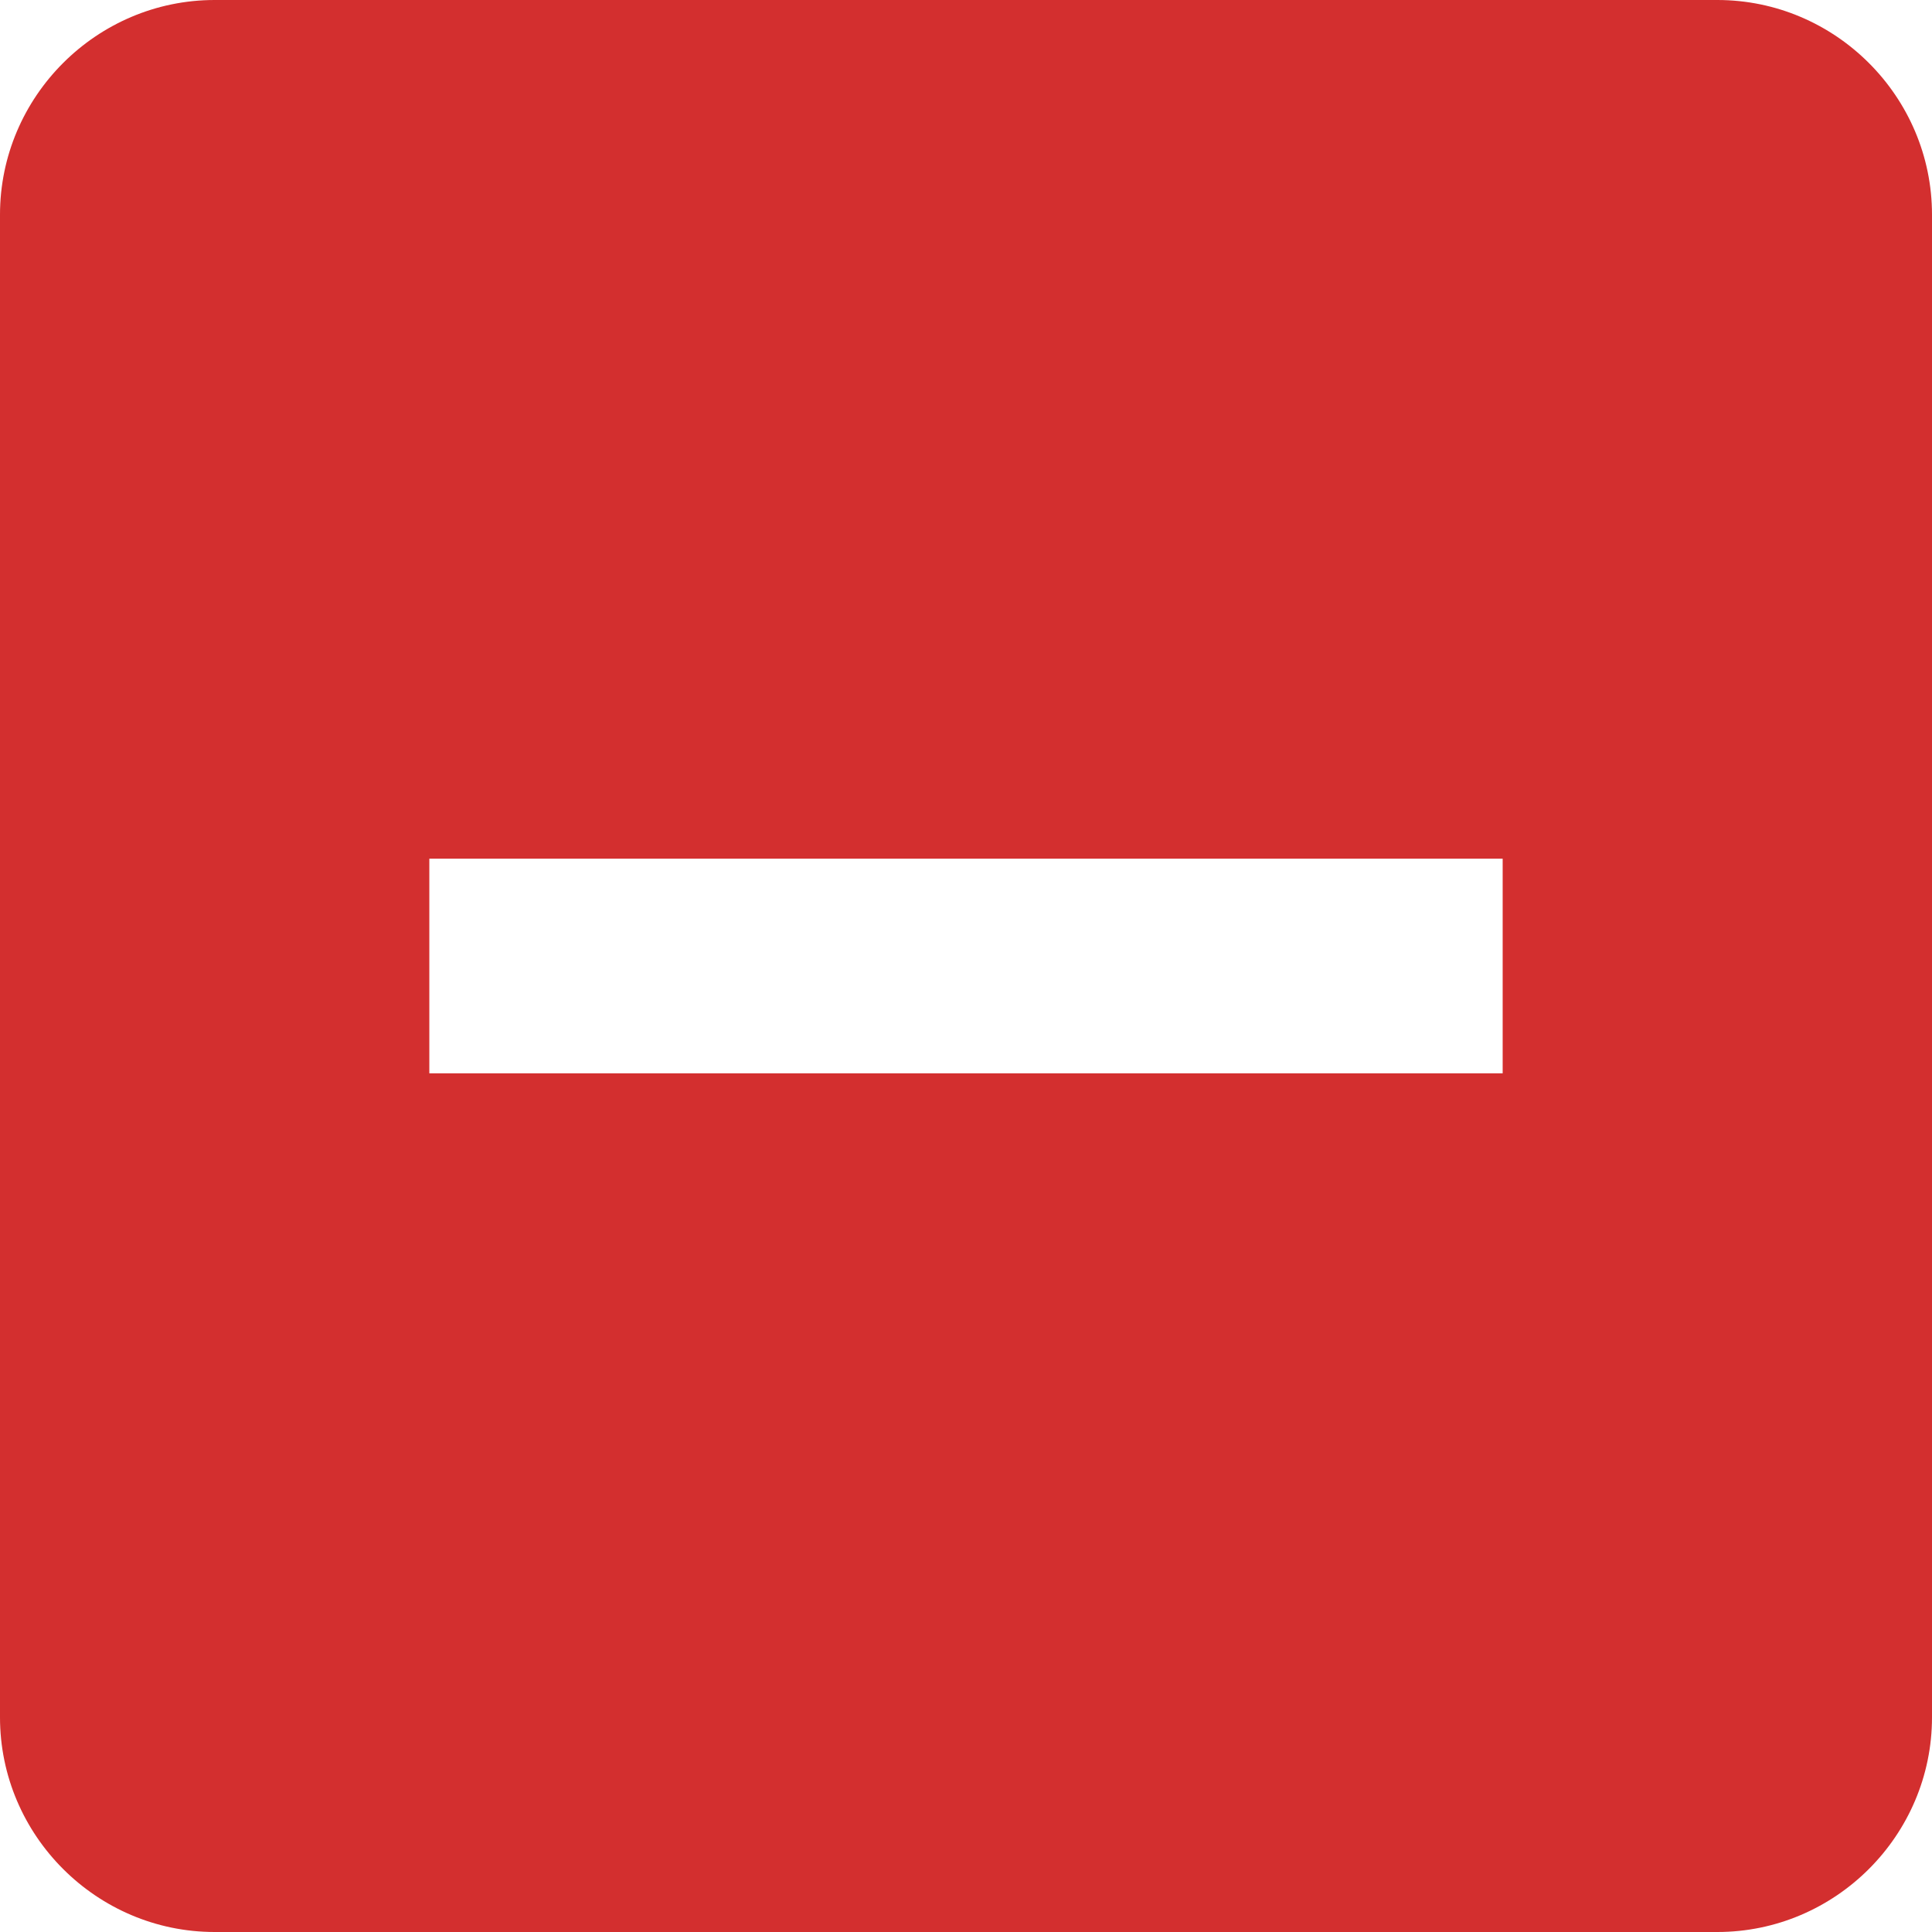 <?xml version="1.0" encoding="UTF-8" standalone="no"?>
<svg
   width="18"
   height="18"
   fill="none"
   viewBox="0 0 18 18"
   version="1.1"
   id="svg17324"
   xmlns="http://www.w3.org/2000/svg"
   xmlns:svg="http://www.w3.org/2000/svg">
  <defs
     id="defs17328" />
  <g
     id="New_Layer_1652827419.5153458"
     style="display:inline"
     transform="translate(0,-1068)">
    <g
       class="Padding"
       id="g12348"
       transform="translate(-36,-24)">
      <g
         class="IndeterminateCheckBoxFilled"
         id="g12346">
        <path
           fill="#d32f2f"
           d="M 52,1092 H 38 c -1.1,0 -2,0.9 -2,2 v 14 c 0,1.1 0.9,2 2,2 h 14 c 1.1,0 2,-0.9 2,-2 v -14 c 0,-1.1 -0.9,-2 -2,-2 z m -2,10 H 40 v -2 h 10 z"
           class="Vector"
           id="path12344" />
      </g>
    </g>
  </g>
</svg>
